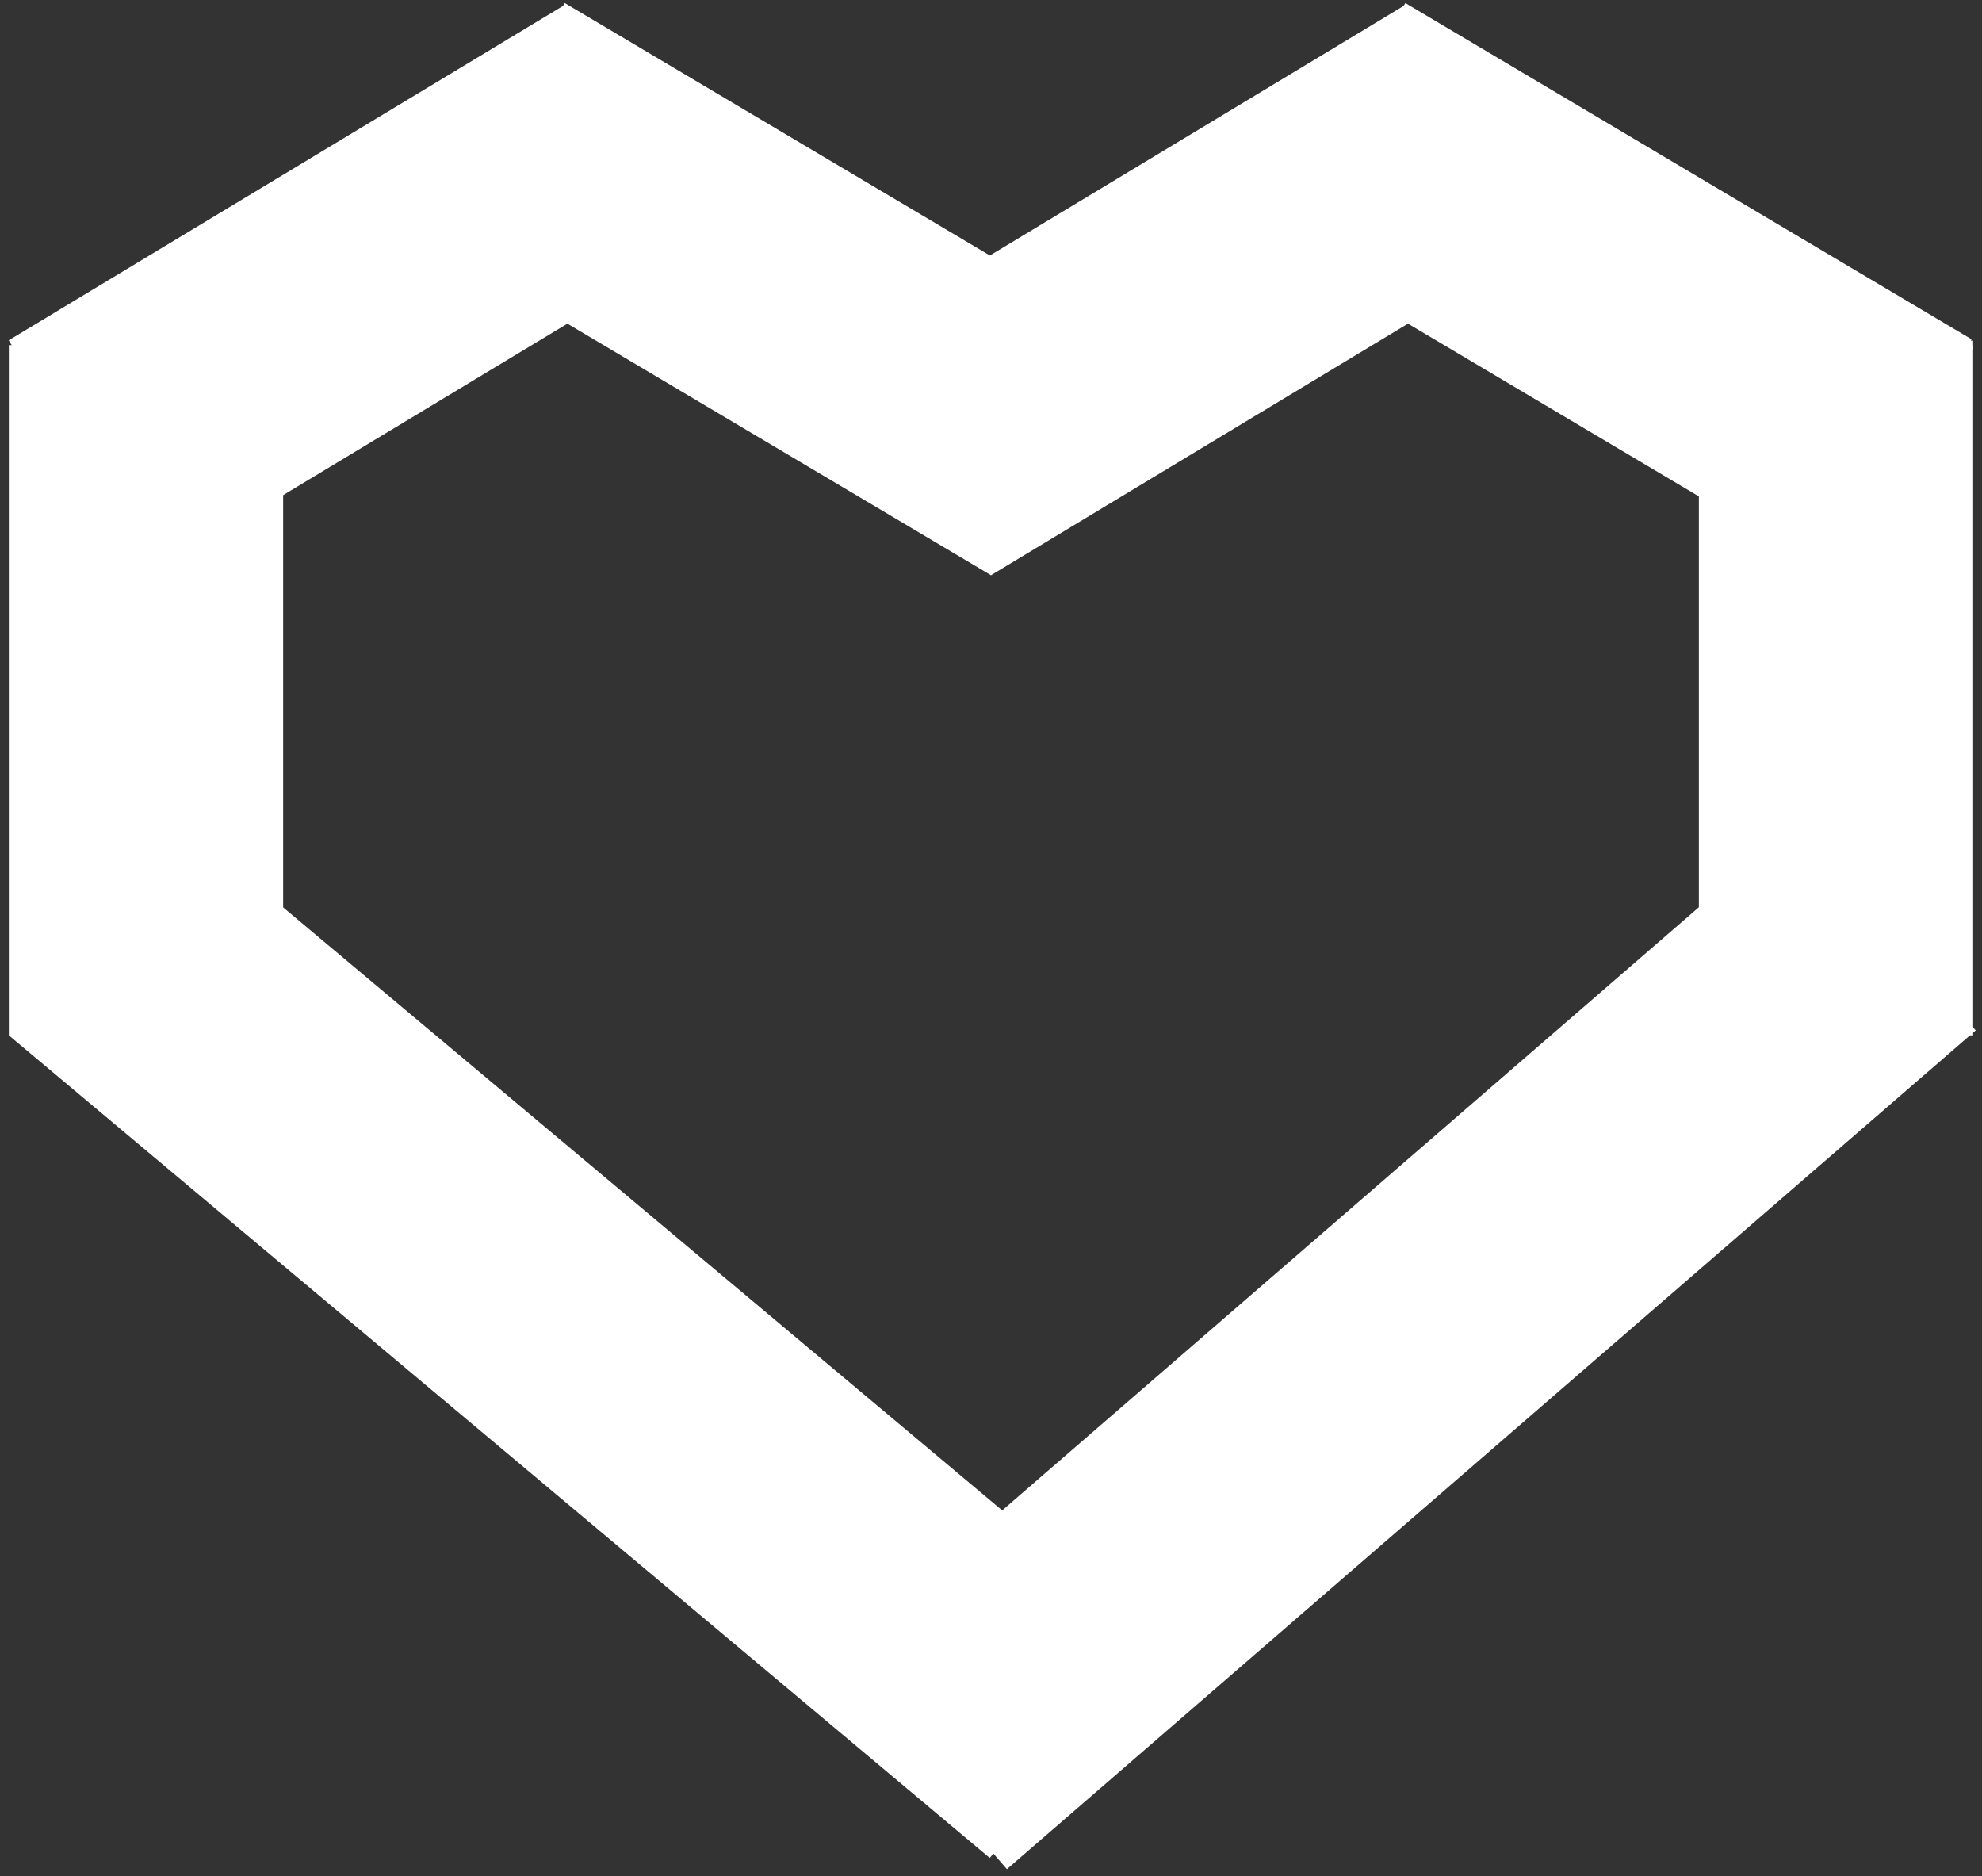 <svg width="224" height="212" viewBox="0 0 224 212" fill="none" xmlns="http://www.w3.org/2000/svg">
<rect x="0" y="0" width="224" height="212" fill="#333333" stroke="none"/>
<line x1="10.959" y1="105.123" x2="121.817" y2="198.076" stroke="white" stroke-width="31"/>
<line x1="213.145" y1="104.719" x2="103.652" y2="199.501" stroke="white" stroke-width="31"/>
<line x1="16.5" y1="39" x2="16.5" y2="117" stroke="white" stroke-width="31"/>
<line x1="207.5" y1="39" x2="207.5" y2="117" stroke="white" stroke-width="31"/>
<line x1="8.994" y1="51.727" x2="71.994" y2="13.727" stroke="white" stroke-width="31"/>
<line x1="103.994" y1="51.727" x2="166.994" y2="13.727" stroke="white" stroke-width="31"/>
<line x1="150.913" y1="13.672" x2="214.913" y2="51.672" stroke="white" stroke-width="31"/>
<line x1="221.152" y1="38.524" x2="222.105" y2="38.828" stroke="white"/>
<path d="M221 38C222.6 38.8 221.667 39 221 39H223" stroke="white"/>
<line x1="55.913" y1="13.672" x2="119.913" y2="51.672" stroke="white" stroke-width="31"/>
</svg>
